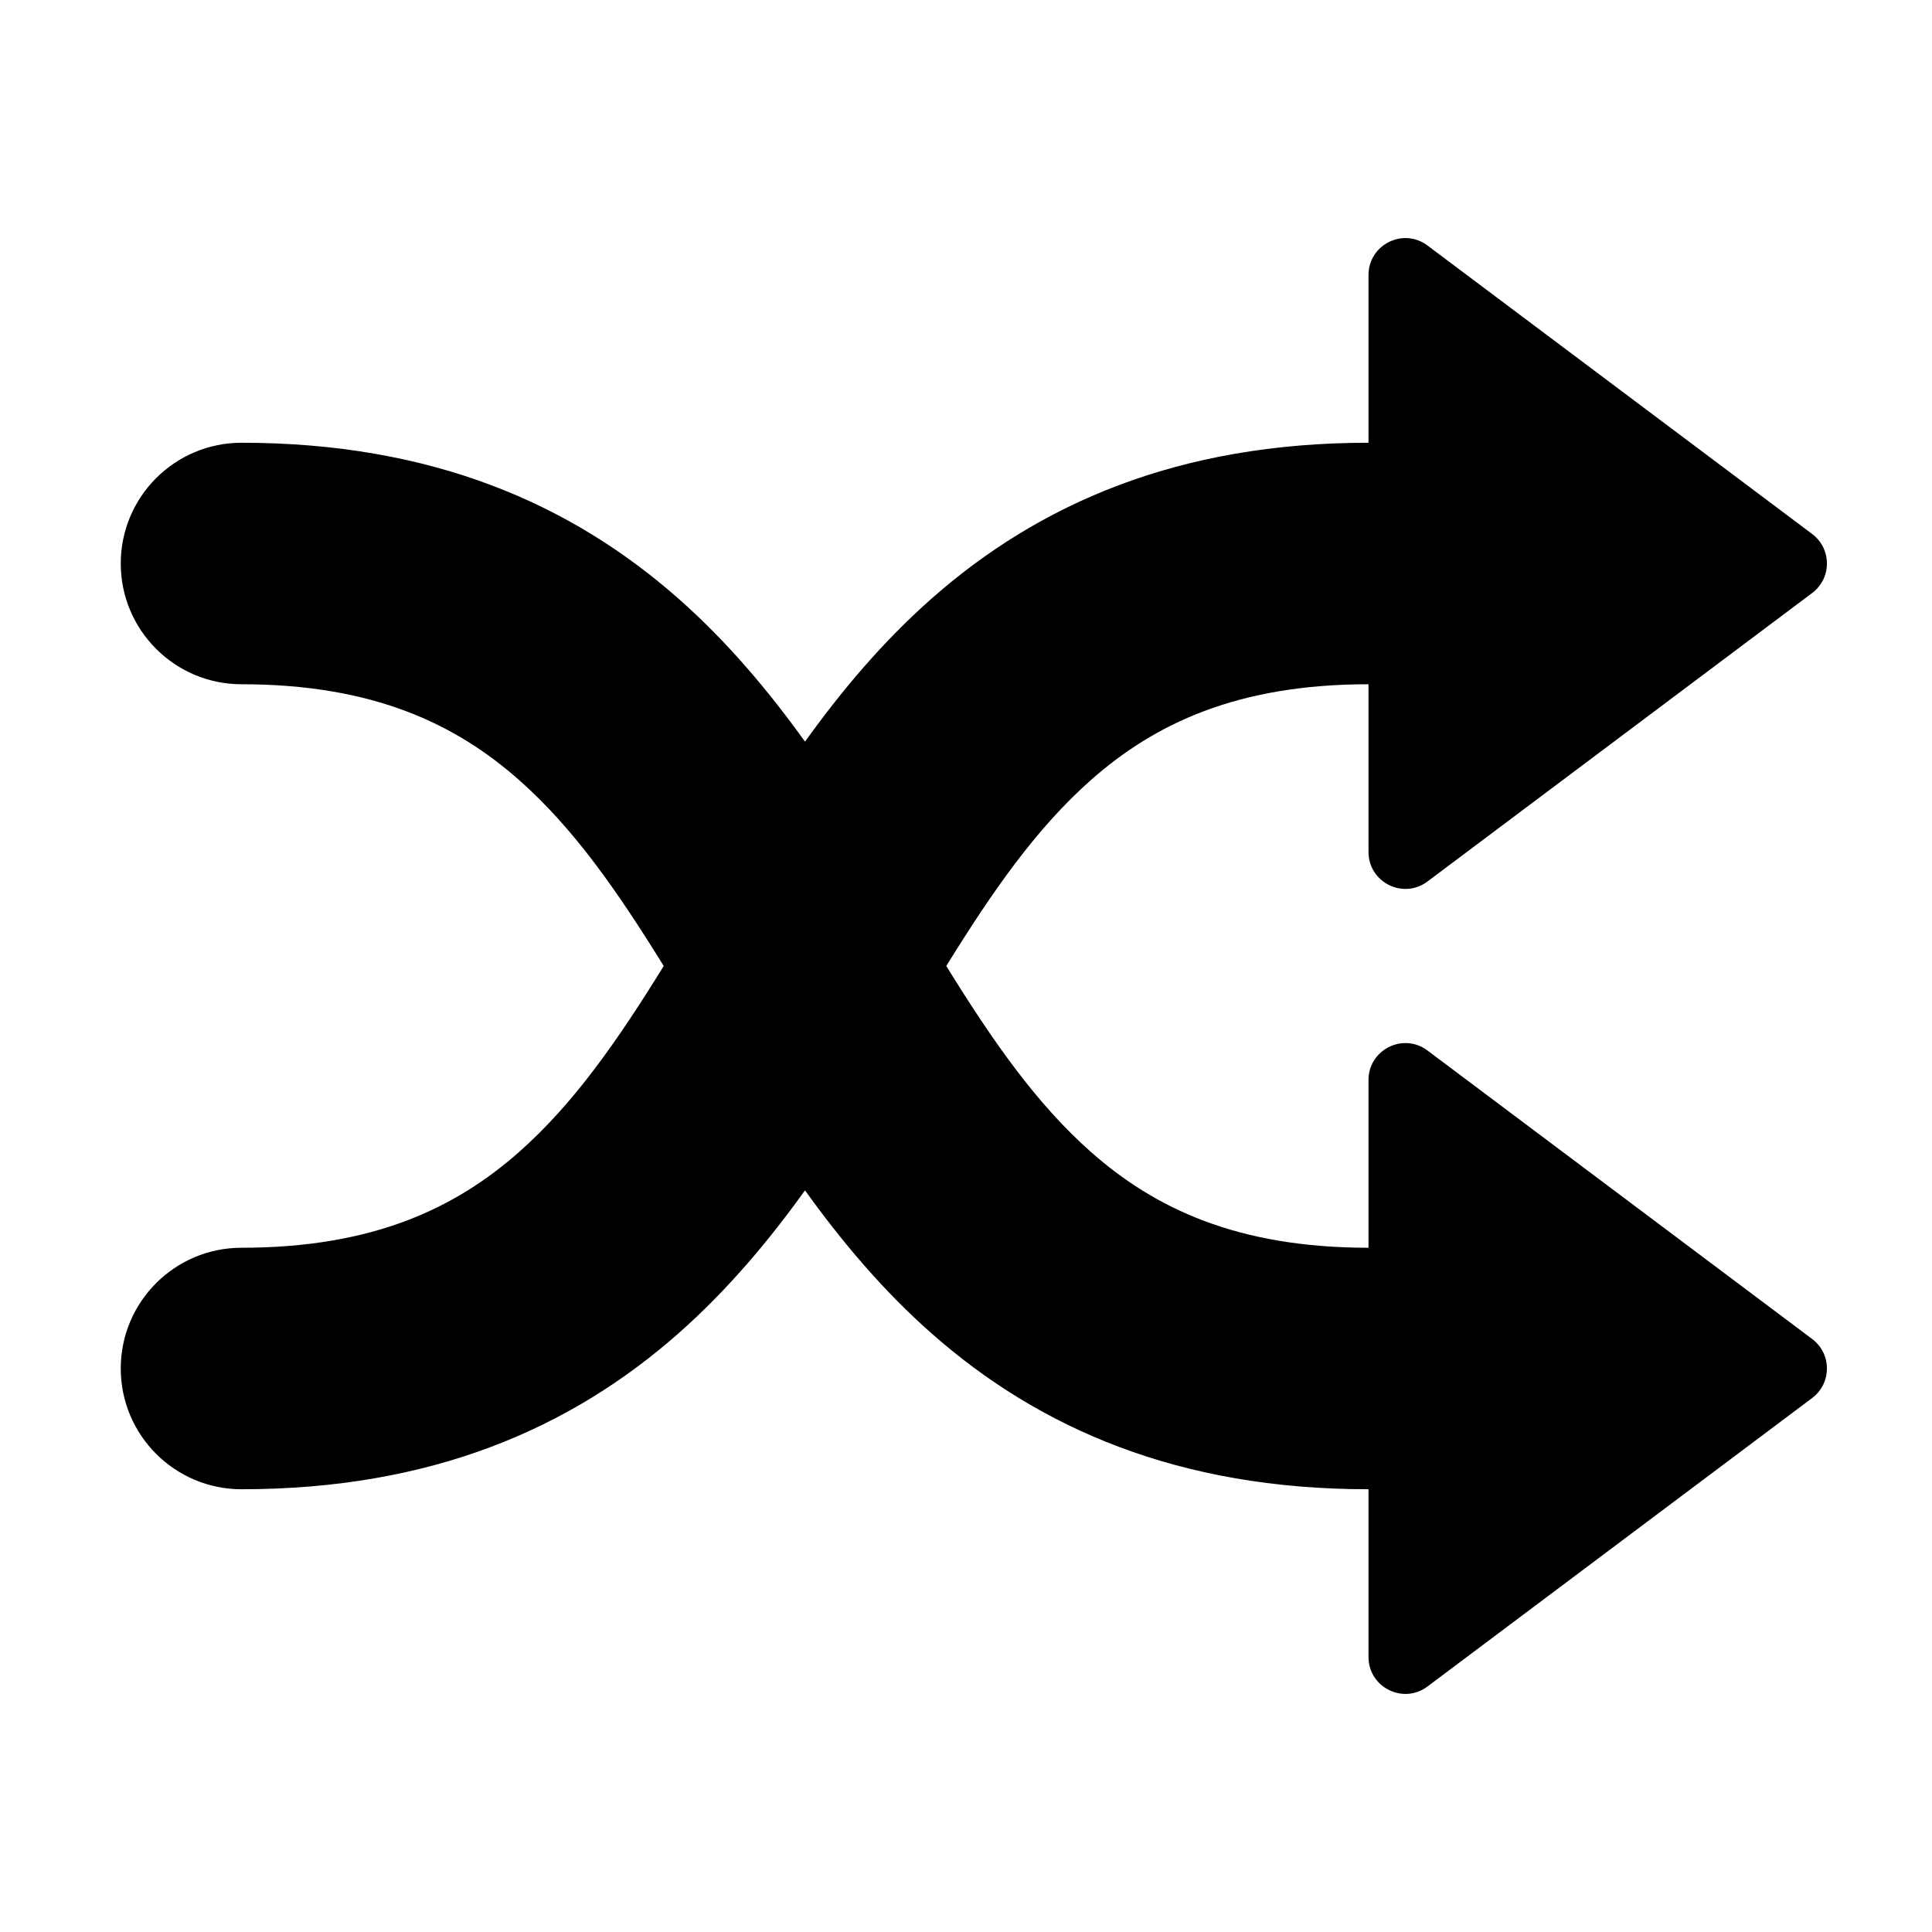 <svg width="24" height="24" viewBox="0 0 24 24" fill="none" xmlns="http://www.w3.org/2000/svg">
<path fill-rule="evenodd" clip-rule="evenodd" d="M17 8.5V10.583C17 10.961 17.431 11.177 17.733 10.95L22.511 7.367C22.756 7.183 22.756 6.817 22.511 6.633L17.733 3.05C17.431 2.823 17 3.039 17 3.417V5.5C14.638 5.5 12.909 6.256 11.57 7.438C10.964 7.973 10.45 8.586 10 9.213C9.55 8.586 9.036 7.973 8.43 7.438C7.091 6.256 5.362 5.5 3 5.5C2.172 5.5 1.5 6.172 1.5 7C1.5 7.828 2.172 8.5 3 8.5C4.638 8.5 5.659 8.994 6.445 9.687C7.125 10.287 7.665 11.062 8.245 12C7.665 12.938 7.125 13.713 6.445 14.313C5.659 15.006 4.638 15.5 3 15.5C2.172 15.5 1.5 16.172 1.5 17C1.5 17.828 2.172 18.5 3 18.5C5.362 18.5 7.091 17.744 8.43 16.562C9.036 16.027 9.55 15.414 10 14.787C10.45 15.414 10.964 16.027 11.57 16.562C12.909 17.744 14.638 18.5 17 18.5V20.583C17 20.961 17.431 21.177 17.733 20.95L22.511 17.367C22.756 17.183 22.756 16.817 22.511 16.633L17.733 13.05C17.431 12.823 17 13.039 17 13.417V15.5C15.362 15.5 14.341 15.006 13.555 14.313C12.876 13.713 12.335 12.938 11.755 12C12.335 11.062 12.876 10.287 13.555 9.687C14.341 8.994 15.362 8.5 17 8.5Z" fill="black"/>
</svg>
